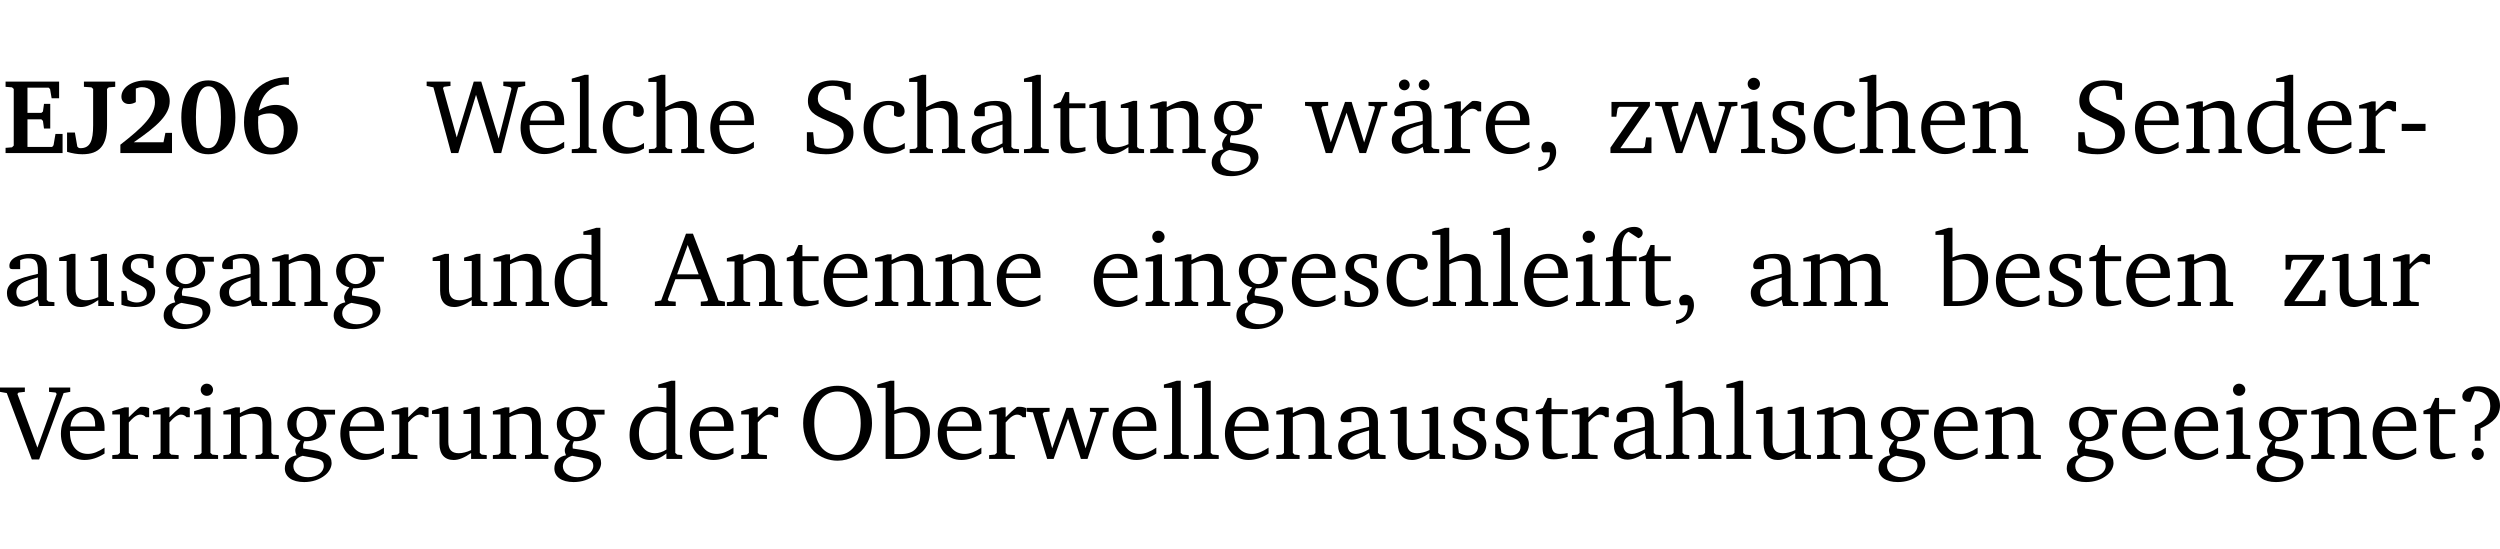 <?xml version="1.0" encoding="UTF-8" standalone="no"?>
<svg
   width="224.72pt"
   height="49.334pt"
   viewBox="0 0 224.72 49.334"
   version="1.2"
   id="svg411"
   sodipodi:docname="5729a7fc1c56.pdf"
   xmlns:inkscape="http://www.inkscape.org/namespaces/inkscape"
   xmlns:sodipodi="http://sodipodi.sourceforge.net/DTD/sodipodi-0.dtd"
   xmlns:xlink="http://www.w3.org/1999/xlink"
   xmlns="http://www.w3.org/2000/svg"
   xmlns:svg="http://www.w3.org/2000/svg">
  <sodipodi:namedview
     id="namedview413"
     pagecolor="#ffffff"
     bordercolor="#000000"
     borderopacity="0.25"
     inkscape:showpageshadow="2"
     inkscape:pageopacity="0.0"
     inkscape:pagecheckerboard="0"
     inkscape:deskcolor="#d1d1d1"
     inkscape:document-units="pt" />
  <defs
     id="defs106">
    <g
       id="g104">
      <symbol
         overflow="visible"
         id="glyph0-0">
        <path
           style="stroke:none"
           d=""
           id="path2" />
      </symbol>
      <symbol
         overflow="visible"
         id="glyph0-1">
        <path
           style="stroke:none"
           d="m 0.281,0 h 5.125 V -1.719 H 4.766 l -0.172,1.016 -0.125,0.156 H 2.25 V -3.031 H 3.5 l 0.141,0.141 0.094,0.688 h 0.562 v -2.219 h -0.562 l -0.094,0.688 L 3.5,-3.609 H 2.25 V -5.875 h 1.906 l 0.125,0.125 0.141,0.828 H 5.094 v -1.5 h -4.812 v 0.469 l 0.578,0.047 0.156,0.141 v 5.094 l -0.156,0.156 -0.578,0.047 z m 0,0"
           id="path5" />
      </symbol>
      <symbol
         overflow="visible"
         id="glyph0-2">
        <path
           style="stroke:none"
           d="M 2.453,-5.766 V -2.5 c 0,1.406 -0.266,2.062 -1.141,2.062 -0.047,0 -0.094,-0.016 -0.141,-0.016 L 1.031,-0.578 0.812,-1.844 H 0.109 v 1.734 c 0.469,0.141 0.922,0.219 1.375,0.219 1.562,0 2.219,-0.828 2.219,-2.609 V -5.766 L 3.859,-5.906 4.438,-5.953 v -0.469 H 1.625 v 0.469 l 0.672,0.047 z m 0,0"
           id="path8" />
      </symbol>
      <symbol
         overflow="visible"
         id="glyph0-3">
        <path
           style="stroke:none"
           d="m 1.656,-0.969 c 2.125,-1.453 3.234,-2.469 3.234,-3.703 0,-1.109 -0.812,-1.859 -2.094,-1.859 -1.375,0 -2.25,0.672 -2.25,1.469 0,0.391 0.266,0.656 0.688,0.656 0.188,0 0.391,-0.047 0.609,-0.172 v -1.219 c 0.188,-0.078 0.375,-0.125 0.547,-0.125 0.734,0 1.172,0.484 1.172,1.344 0,1.188 -1.078,2.25 -3.109,3.828 V 0 H 5.094 V -1.812 H 4.5 l -0.172,0.844 z m 0,0"
           id="path11" />
      </symbol>
      <symbol
         overflow="visible"
         id="glyph0-4">
        <path
           style="stroke:none"
           d="m 2.797,-6.531 c -1.469,0 -2.422,1.219 -2.422,3.328 0,2.109 0.953,3.312 2.422,3.312 1.484,0 2.438,-1.203 2.438,-3.312 0,-2.109 -0.953,-3.328 -2.438,-3.328 z M 2.812,-6 c 0.75,0 1.125,0.938 1.125,2.781 0,1.859 -0.375,2.781 -1.125,2.781 -0.75,0 -1.125,-0.938 -1.125,-2.797 C 1.688,-5.078 2.078,-6 2.812,-6 Z m 0,0"
           id="path14" />
      </symbol>
      <symbol
         overflow="visible"
         id="glyph0-5">
        <path
           style="stroke:none"
           d="m 4.484,-6.828 c -2.469,0.016 -4.031,1.625 -4.031,4.062 0,1.812 0.922,2.891 2.391,2.891 1.422,0 2.438,-0.969 2.438,-2.359 0,-1.203 -0.859,-2.094 -1.969,-2.094 -0.547,0 -1.047,0.172 -1.531,0.5 0.25,-1.438 1.047,-2.234 2.297,-2.328 l 0.406,0.031 z m -2.75,3.516 c 0.312,-0.172 0.656,-0.25 1.016,-0.25 0.781,0 1.281,0.578 1.281,1.516 0,1 -0.453,1.578 -1.078,1.578 -0.766,0 -1.234,-0.766 -1.234,-2.281 0,-0.078 0,-0.281 0.016,-0.562 z m 0,0"
           id="path17" />
      </symbol>
      <symbol
         overflow="visible"
         id="glyph1-0">
        <path
           style="stroke:none"
           d=""
           id="path20" />
      </symbol>
      <symbol
         overflow="visible"
         id="glyph1-1">
        <path
           style="stroke:none"
           d="M 2.203,0 H 2.844 L 4.438,-5.234 6.047,0 h 0.656 l 1.516,-5.906 0.641,-0.125 v -0.391 h -1.969 v 0.391 l 0.641,0.109 0.094,0.141 -1.156,4.484 -1.562,-5.125 H 4.234 l -1.531,5.016 -1.234,-4.422 0.078,-0.125 0.594,-0.078 V -6.422 H 0 v 0.391 l 0.609,0.125 z m 0,0"
           id="path23" />
      </symbol>
      <symbol
         overflow="visible"
         id="glyph1-2">
        <path
           style="stroke:none"
           d="m 4.281,-1.016 c -0.547,0.359 -1.016,0.562 -1.5,0.562 -0.969,0 -1.609,-0.734 -1.609,-1.953 0,-0.031 0,-0.078 0,-0.109 H 4.281 c 0,-0.109 0,-0.203 0,-0.297 0,-1.172 -0.672,-1.875 -1.719,-1.875 -1.281,0 -2.203,0.984 -2.203,2.422 0,1.406 0.859,2.359 2.125,2.359 0.609,0 1.219,-0.203 1.797,-0.578 z M 3.438,-2.922 H 1.219 c 0.062,-0.812 0.609,-1.344 1.219,-1.344 0.641,0 1,0.422 1,1.203 0,0.047 0,0.094 0,0.141 z m 0,0"
           id="path26" />
      </symbol>
      <symbol
         overflow="visible"
         id="glyph1-3">
        <path
           style="stroke:none"
           d="M 0.266,0 H 2.5 V -0.344 L 1.953,-0.391 1.781,-0.547 V -7.031 H 1.422 l -1.156,0.344 v 0.297 H 1 v 5.844 l -0.172,0.156 -0.562,0.047 z m 0,0"
           id="path29" />
      </symbol>
      <symbol
         overflow="visible"
         id="glyph1-4">
        <path
           style="stroke:none"
           d="m 4.062,-0.406 v -0.5 C 3.656,-0.625 3.266,-0.5 2.844,-0.5 c -0.984,0 -1.625,-0.688 -1.625,-1.875 0,-1.203 0.594,-1.938 1.406,-1.938 0.172,0 0.312,0.047 0.469,0.141 v 0.781 C 3.234,-3.297 3.375,-3.25 3.516,-3.25 c 0.328,0 0.531,-0.203 0.531,-0.516 C 4.047,-4.312 3.531,-4.688 2.625,-4.688 c -1.344,0 -2.266,0.953 -2.266,2.391 0,1.406 0.844,2.359 2.141,2.359 0.516,0 1.031,-0.156 1.562,-0.469 z m 0,0"
           id="path32" />
      </symbol>
      <symbol
         overflow="visible"
         id="glyph1-5">
        <path
           style="stroke:none"
           d="M 1.344,-7.031 0.188,-6.688 v 0.297 h 0.734 v 5.844 L 0.75,-0.391 0.234,-0.344 V 0 h 2.094 V -0.344 L 1.891,-0.391 1.719,-0.547 V -3.75 c 0.406,-0.203 0.766,-0.312 1.062,-0.312 0.703,0 0.969,0.281 0.969,0.984 v 2.531 l -0.172,0.156 -0.438,0.047 V 0 H 5.219 v -0.344 l -0.5,-0.047 -0.172,-0.156 v -2.688 c 0,-0.969 -0.453,-1.453 -1.281,-1.453 -0.422,0 -0.906,0.219 -1.547,0.562 v -2.906 z m 0,0"
           id="path35" />
      </symbol>
      <symbol
         overflow="visible"
         id="glyph1-6">
        <path
           style="stroke:none"
           d="m 0.578,-0.188 c 0.438,0.188 1.031,0.297 1.719,0.297 1.531,0 2.469,-0.781 2.469,-1.922 0,-0.422 -0.141,-0.766 -0.422,-1.047 -0.438,-0.438 -0.953,-0.578 -1.438,-0.781 -0.875,-0.375 -1.344,-0.609 -1.344,-1.25 0,-0.703 0.5,-1.156 1.312,-1.156 0.328,0 0.609,0.062 0.859,0.188 L 3.875,-5.688 4.016,-4.781 h 0.5 V -6.266 C 3.953,-6.438 3.406,-6.531 2.891,-6.531 c -1.359,0 -2.219,0.75 -2.219,1.844 0,0.922 0.562,1.281 1.625,1.734 1.047,0.453 1.594,0.625 1.594,1.406 0,0.672 -0.516,1.156 -1.438,1.156 -0.438,0 -0.797,-0.078 -1.078,-0.219 L 1.25,-0.781 1.141,-1.875 h -0.562 z m 0,0"
           id="path38" />
      </symbol>
      <symbol
         overflow="visible"
         id="glyph1-7">
        <path
           style="stroke:none"
           d="M 3.188,-0.547 3.312,0 H 4.672 V -0.344 L 4.156,-0.391 3.984,-0.547 V -3.312 c 0,-0.969 -0.422,-1.375 -1.422,-1.375 -1.203,0 -1.938,0.484 -1.938,1.078 0,0.219 0.078,0.297 0.297,0.297 H 1.594 V -4.125 c 0.25,-0.109 0.484,-0.156 0.719,-0.156 0.688,0 0.875,0.328 0.875,1.078 v 0.312 C 1.281,-2.438 0.406,-2.156 0.406,-1.156 c 0,0.719 0.469,1.219 1.219,1.219 0.453,0 0.969,-0.203 1.562,-0.609 z m 0,-0.328 C 2.719,-0.609 2.328,-0.453 2.016,-0.453 1.531,-0.453 1.25,-0.766 1.25,-1.234 1.25,-1.938 1.844,-2.188 3.188,-2.562 Z m 0,0"
           id="path41" />
      </symbol>
      <symbol
         overflow="visible"
         id="glyph1-8">
        <path
           style="stroke:none"
           d="m 0.844,-4.031 v 3.094 c 0,0.672 0.203,0.969 1,0.969 0.359,0 0.797,-0.062 1.25,-0.219 v -0.344 c -0.219,0.047 -0.438,0.078 -0.672,0.078 -0.656,0 -0.781,-0.328 -0.781,-1.047 V -4.031 H 3.094 v -0.438 H 1.641 V -5.484 H 1.281 L 0.875,-4.594 0.234,-4.328 v 0.297 z m 0,0"
           id="path44" />
      </symbol>
      <symbol
         overflow="visible"
         id="glyph1-9">
        <path
           style="stroke:none"
           d="M 1.359,-4.688 0.25,-4.344 v 0.297 H 0.922 V -1.375 c 0,0.969 0.469,1.469 1.281,1.469 0.469,0 0.984,-0.219 1.562,-0.625 V 0 h 1.406 V -0.344 L 4.719,-0.391 4.547,-0.547 V -4.688 H 4.188 l -1.109,0.344 v 0.297 h 0.688 v 3.25 C 3.359,-0.609 3,-0.516 2.656,-0.516 c -0.641,0 -0.938,-0.328 -0.938,-1.016 V -4.688 Z m 0,0"
           id="path47" />
      </symbol>
      <symbol
         overflow="visible"
         id="glyph1-10">
        <path
           style="stroke:none"
           d="M 0.281,0 H 2.375 V -0.344 L 1.922,-0.391 1.766,-0.547 V -3.75 c 0.406,-0.203 0.766,-0.312 1.062,-0.312 0.703,0 0.969,0.281 0.969,0.984 v 2.531 l -0.156,0.156 -0.469,0.047 V 0 h 2.094 V -0.344 L 4.75,-0.391 4.594,-0.547 v -2.688 c 0,-0.969 -0.469,-1.453 -1.297,-1.453 -0.406,0 -0.891,0.219 -1.531,0.562 v -0.516 h -0.375 L 0.281,-4.297 V -4 h 0.688 v 3.453 L 0.797,-0.391 0.281,-0.344 Z m 0,0"
           id="path50" />
      </symbol>
      <symbol
         overflow="visible"
         id="glyph1-11">
        <path
           style="stroke:none"
           d="M 3.531,-4.422 C 3.172,-4.609 2.812,-4.688 2.453,-4.688 c -1.141,0 -1.859,0.641 -1.859,1.562 0,0.719 0.453,1.281 1.188,1.453 -0.312,0.359 -0.469,0.656 -0.469,0.906 0,0.156 0.047,0.297 0.109,0.438 C 0.766,-0.219 0.375,0.234 0.375,0.844 0.375,1.609 1.016,2.078 2.109,2.078 2.844,2.078 3.5,1.859 4,1.453 4.375,1.141 4.578,0.734 4.578,0.375 c 0,-0.703 -0.5,-1 -1.625,-1.172 L 2.031,-0.938 c 0,-0.109 -0.016,-0.188 -0.016,-0.234 0,-0.141 0.047,-0.297 0.109,-0.422 0.062,0 0.109,0 0.156,0 1.109,0 1.828,-0.641 1.828,-1.5 0,-0.328 -0.078,-0.609 -0.266,-0.891 h 1.047 v -0.438 z m -1.172,0.094 c 0.547,0 0.938,0.453 0.938,1.188 0,0.719 -0.391,1.172 -0.938,1.172 -0.562,0 -0.938,-0.453 -0.938,-1.172 0,-0.734 0.375,-1.188 0.938,-1.188 z M 1.969,-0.281 2.891,-0.109 C 3.562,0.016 3.875,0.109 3.875,0.625 c 0,0.547 -0.578,1.016 -1.422,1.016 -0.797,0 -1.312,-0.438 -1.312,-0.984 0,-0.422 0.297,-0.781 0.828,-0.938 z m 0,0"
           id="path53" />
      </symbol>
      <symbol
         overflow="visible"
         id="glyph1-12">
        <path
           style="stroke:none"
           d="M -0.016,-4.594 V -4.25 L 0.562,-4.188 1.844,0 H 2.422 L 3.719,-3.625 4.875,0 H 5.469 L 6.844,-4.172 7.375,-4.25 V -4.594 H 5.688 V -4.25 l 0.516,0.047 0.062,0.156 -0.969,3.094 -1.125,-3.641 H 3.578 L 2.297,-0.953 1.438,-4.047 1.547,-4.203 2.062,-4.25 v -0.344 z m 0,0"
           id="path56" />
      </symbol>
      <symbol
         overflow="visible"
         id="glyph1-13">
        <path
           style="stroke:none"
           d="M 3.188,-0.547 3.312,0 H 4.672 V -0.344 L 4.156,-0.391 3.984,-0.547 V -3.312 c 0,-0.969 -0.422,-1.375 -1.422,-1.375 -1.203,0 -1.938,0.484 -1.938,1.078 0,0.219 0.078,0.297 0.297,0.297 H 1.594 V -4.125 c 0.25,-0.109 0.484,-0.156 0.719,-0.156 0.688,0 0.875,0.328 0.875,1.078 v 0.312 C 1.281,-2.438 0.406,-2.156 0.406,-1.156 c 0,0.719 0.469,1.219 1.219,1.219 0.453,0 0.969,-0.203 1.562,-0.609 z m 0,-0.328 C 2.719,-0.609 2.328,-0.453 2.016,-0.453 1.531,-0.453 1.25,-0.766 1.25,-1.234 1.25,-1.938 1.844,-2.188 3.188,-2.562 Z M 1.547,-6.609 c -0.281,0 -0.5,0.219 -0.5,0.484 0,0.266 0.219,0.484 0.5,0.484 0.266,0 0.469,-0.219 0.469,-0.484 0,-0.266 -0.203,-0.484 -0.469,-0.484 z m 1.766,0 c -0.266,0 -0.484,0.219 -0.484,0.484 0,0.266 0.219,0.484 0.484,0.484 0.266,0 0.484,-0.219 0.484,-0.484 0,-0.266 -0.219,-0.484 -0.484,-0.484 z m 0,0"
           id="path59" />
      </symbol>
      <symbol
         overflow="visible"
         id="glyph1-14">
        <path
           style="stroke:none"
           d="m 0.281,0 h 2.312 V -0.344 L 1.922,-0.391 1.766,-0.547 V -3.281 c 0.391,-0.453 0.719,-0.703 1.031,-0.703 0.203,0 0.375,0.078 0.5,0.234 H 3.594 V -4.578 C 3.391,-4.656 3.219,-4.688 3.016,-4.688 c -0.078,0 -0.156,0 -0.234,0.016 C 2.438,-4.406 2.094,-4.094 1.766,-3.75 v -0.891 h -0.375 L 0.281,-4.297 V -4 h 0.688 v 3.453 L 0.797,-0.391 0.281,-0.344 Z m 0,0"
           id="path62" />
      </symbol>
      <symbol
         overflow="visible"
         id="glyph1-15">
        <path
           style="stroke:none"
           d="m 0.375,1.609 c 0.969,-0.094 1.609,-0.844 1.609,-1.672 0,-0.609 -0.281,-0.953 -0.766,-0.953 -0.312,0 -0.562,0.219 -0.562,0.531 0,0.172 0.047,0.297 0.156,0.422 h 0.609 c 0,0.031 0,0.078 0,0.094 0,0.703 -0.344,1.141 -1.047,1.266 z m 0,0"
           id="path65" />
      </symbol>
      <symbol
         overflow="visible"
         id="glyph1-16">
        <path
           style="stroke:none"
           d="M 0.438,0 H 4.125 V -1.406 H 3.641 L 3.531,-0.594 3.391,-0.438 h -2.062 l 2.656,-3.797 V -4.594 H 0.531 v 1.328 h 0.438 L 1.078,-4 1.219,-4.156 H 2.984 L 0.438,-0.484 Z m 0,0"
           id="path68" />
      </symbol>
      <symbol
         overflow="visible"
         id="glyph1-17">
        <path
           style="stroke:none"
           d="m 1.469,-6.766 c -0.297,0 -0.547,0.234 -0.547,0.547 0,0.312 0.25,0.547 0.547,0.547 0.312,0 0.562,-0.234 0.562,-0.547 0,-0.297 -0.25,-0.547 -0.562,-0.547 z m -0.031,2.125 -1.109,0.344 V -4 H 1 v 3.453 L 0.844,-0.391 0.328,-0.344 V 0 h 2.156 V -0.344 L 1.969,-0.391 1.797,-0.547 v -4.094 z m 0,0"
           id="path71" />
      </symbol>
      <symbol
         overflow="visible"
         id="glyph1-18">
        <path
           style="stroke:none"
           d="M 3.297,-4.484 C 2.969,-4.625 2.594,-4.688 2.172,-4.688 c -1.094,0 -1.688,0.484 -1.688,1.328 0,0.641 0.422,0.953 1.234,1.312 0.625,0.281 0.969,0.453 0.969,0.953 0,0.453 -0.344,0.781 -0.906,0.781 -0.266,0 -0.531,-0.078 -0.812,-0.234 l -0.109,-0.812 H 0.406 v 1.25 c 0.328,0.125 0.75,0.203 1.234,0.203 1.125,0 1.797,-0.547 1.797,-1.438 0,-0.359 -0.141,-0.641 -0.375,-0.828 -0.312,-0.25 -0.672,-0.391 -1,-0.547 C 1.516,-2.984 1.25,-3.188 1.25,-3.594 c 0,-0.438 0.281,-0.688 0.781,-0.688 0.234,0 0.469,0.062 0.719,0.203 l 0.078,0.672 h 0.469 z m 0,0"
           id="path74" />
      </symbol>
      <symbol
         overflow="visible"
         id="glyph1-19">
        <path
           style="stroke:none"
           d="M 3.656,-6.391 V -4.594 C 3.359,-4.672 3.078,-4.703 2.812,-4.703 c -1.453,0 -2.469,1.016 -2.469,2.547 0,1.344 0.797,2.25 1.844,2.25 0.531,0 0.984,-0.203 1.469,-0.594 V 0 H 5.078 V -0.344 L 4.625,-0.391 4.453,-0.547 V -7.031 H 4.094 L 2.922,-6.688 v 0.297 z m 0,5.547 C 3.312,-0.625 2.969,-0.516 2.625,-0.516 c -0.859,0 -1.438,-0.672 -1.438,-1.797 0,-1.203 0.672,-1.969 1.641,-1.969 0.219,0 0.516,0.047 0.828,0.156 z m 0,0"
           id="path77" />
      </symbol>
      <symbol
         overflow="visible"
         id="glyph1-20">
        <path
           style="stroke:none"
           d="m 0.453,-2.625 v 0.641 H 2.594 V -2.625 Z m 0,0"
           id="path80" />
      </symbol>
      <symbol
         overflow="visible"
         id="glyph1-21">
        <path
           style="stroke:none"
           d="m 2.719,-6.5 -2.234,6 -0.562,0.109 V 0 h 1.875 v -0.391 l -0.625,-0.047 -0.094,-0.141 0.688,-1.828 h 2.25 l 0.688,1.828 -0.062,0.141 -0.594,0.047 V 0 H 6.219 V -0.391 L 5.641,-0.5 3.344,-6.5 Z M 2.875,-5.484 3.859,-2.844 h -1.938 z m 0,0"
           id="path83" />
      </symbol>
      <symbol
         overflow="visible"
         id="glyph1-22">
        <path
           style="stroke:none"
           d="M 0.281,0 H 2.5 V -0.344 L 1.906,-0.391 1.75,-0.547 V -4.031 h 1.344 v -0.438 H 1.766 v -0.703 c 0,-0.797 0.203,-1.297 0.609,-1.5 L 3.25,-6.094 c 0.25,-0.062 0.391,-0.25 0.391,-0.469 0,-0.312 -0.297,-0.547 -0.75,-0.547 -1.125,0 -1.938,0.938 -1.938,2.531 0,0.031 0,0.062 0,0.109 L 0.344,-4.328 v 0.297 h 0.609 v 3.484 l -0.172,0.156 -0.5,0.047 z m 0,0"
           id="path86" />
      </symbol>
      <symbol
         overflow="visible"
         id="glyph1-23">
        <path
           style="stroke:none"
           d="M 4.344,-4.047 C 4.125,-4.469 3.766,-4.688 3.297,-4.688 c -0.406,0 -0.906,0.188 -1.531,0.562 v -0.516 h -0.375 L 0.281,-4.297 V -4 h 0.688 v 3.453 L 0.797,-0.391 0.281,-0.344 V 0 H 2.375 V -0.344 L 1.922,-0.391 1.766,-0.547 V -3.75 C 2.188,-3.953 2.531,-4.062 2.844,-4.062 c 0.578,0 0.844,0.312 0.844,0.984 v 2.531 L 3.531,-0.391 3.062,-0.344 V 0 H 5.109 V -0.344 L 4.656,-0.391 4.484,-0.547 V -3.75 c 0.406,-0.203 0.781,-0.312 1.078,-0.312 0.594,0 0.859,0.312 0.859,0.984 v 2.531 L 6.25,-0.391 5.797,-0.344 V 0 h 2.094 V -0.344 L 7.375,-0.391 7.219,-0.547 v -2.688 c 0,-0.953 -0.484,-1.453 -1.234,-1.453 -0.375,0 -0.922,0.219 -1.641,0.641 z m 0,0"
           id="path89" />
      </symbol>
      <symbol
         overflow="visible"
         id="glyph1-24">
        <path
           style="stroke:none"
           d="M 1.25,-7.031 0.078,-6.688 v 0.297 h 0.75 V 0 h 1.219 C 3.875,0 4.812,-0.875 4.812,-2.516 4.812,-3.812 4.047,-4.688 2.922,-4.688 c -0.422,0 -0.844,0.109 -1.312,0.328 V -7.031 Z M 1.609,-0.438 V -4.031 C 1.938,-4.125 2.219,-4.188 2.453,-4.188 c 0.953,0 1.5,0.656 1.5,1.859 0,1.312 -0.562,1.891 -1.812,1.891 -0.047,0 -0.234,0 -0.531,0 z m 0,0"
           id="path92" />
      </symbol>
      <symbol
         overflow="visible"
         id="glyph1-25">
        <path
           style="stroke:none"
           d="m -0.219,-6.422 v 0.391 l 0.609,0.109 2.25,5.969 h 0.656 L 5.5,-5.922 6.094,-6.031 V -6.422 H 4.188 v 0.391 l 0.594,0.062 0.094,0.125 -1.734,4.828 -1.797,-4.828 0.109,-0.125 0.562,-0.062 v -0.391 z m 0,0"
           id="path95" />
      </symbol>
      <symbol
         overflow="visible"
         id="glyph1-26">
        <path
           style="stroke:none"
           d="m 3.5,-6.578 c -0.828,0 -1.547,0.281 -2.109,0.844 C 0.75,-5.109 0.406,-4.25 0.406,-3.219 c 0,1.047 0.344,1.922 0.984,2.547 C 1.953,-0.141 2.688,0.156 3.5,0.156 c 1.109,0 2.062,-0.562 2.594,-1.469 0.328,-0.562 0.5,-1.188 0.5,-1.906 C 6.594,-4.25 6.25,-5.109 5.609,-5.734 5.031,-6.297 4.328,-6.578 3.5,-6.578 Z m 0,0.516 c 1.234,0 2.078,1.078 2.078,2.844 0,1.781 -0.844,2.859 -2.078,2.859 -1.25,0 -2.094,-1.078 -2.094,-2.859 C 1.406,-5.016 2.25,-6.062 3.5,-6.062 Z m 0,0"
           id="path98" />
      </symbol>
      <symbol
         overflow="visible"
         id="glyph1-27">
        <path
           style="stroke:none"
           d="m 2.172,-2.75 c 1.172,-0.516 1.75,-1.156 1.75,-2.047 0,-1.031 -0.766,-1.734 -1.984,-1.734 -0.859,0 -1.406,0.406 -1.406,0.891 0,0.312 0.203,0.5 0.562,0.5 0.062,0 0.125,0 0.172,0 L 1.656,-6.094 c 0.031,0 0.031,0 0.062,0 0.844,0 1.328,0.5 1.328,1.344 0,0.797 -0.469,1.375 -1.391,1.719 v 1.391 H 2.172 Z M 1.906,-1 C 1.609,-1 1.375,-0.766 1.375,-0.453 c 0,0.297 0.234,0.547 0.531,0.547 0.312,0 0.562,-0.25 0.562,-0.547 C 2.469,-0.766 2.219,-1 1.906,-1 Z m 0,0"
           id="path101" />
      </symbol>
    </g>
  </defs>
  <g
     id="surface1"
     transform="translate(-46.553,-104.995)">
    <path
       style="fill:none;stroke:#000000;stroke-width:0.01;stroke-linecap:butt;stroke-linejoin:miter;stroke-miterlimit:10;stroke-opacity:0.01"
       d="M 3.4375e-4,-0.001 H 218.27"
       transform="matrix(1,0,0,-1,46.777,104.999)"
       id="path108" />
    <g
       style="fill:#000000;fill-opacity:1"
       id="g120">
      <use
         xlink:href="#glyph0-1"
         x="46.772"
         y="118.752"
         id="use110" />
      <use
         xlink:href="#glyph0-2"
         x="52.472"
         y="118.752"
         id="use112" />
      <use
         xlink:href="#glyph0-3"
         x="56.92"
         y="118.752"
         id="use114" />
      <use
         xlink:href="#glyph0-4"
         x="62.476"
         y="118.752"
         id="use116" />
      <use
         xlink:href="#glyph0-5"
         x="68.033"
         y="118.752"
         id="use118" />
    </g>
    <g
       style="fill:#000000;fill-opacity:1"
       id="g124">
      <use
         xlink:href="#glyph1-1"
         x="84.904"
         y="118.752"
         id="use122" />
    </g>
    <g
       style="fill:#000000;fill-opacity:1"
       id="g136">
      <use
         xlink:href="#glyph1-2"
         x="92.986"
         y="118.752"
         id="use126" />
      <use
         xlink:href="#glyph1-3"
         x="97.682"
         y="118.752"
         id="use128" />
      <use
         xlink:href="#glyph1-4"
         x="100.379"
         y="118.752"
         id="use130" />
      <use
         xlink:href="#glyph1-5"
         x="104.645"
         y="118.752"
         id="use132" />
      <use
         xlink:href="#glyph1-2"
         x="110.039"
         y="118.752"
         id="use134" />
    </g>
    <g
       style="fill:#000000;fill-opacity:1"
       id="g156">
      <use
         xlink:href="#glyph1-6"
         x="118.503"
         y="118.752"
         id="use138" />
      <use
         xlink:href="#glyph1-4"
         x="123.821"
         y="118.752"
         id="use140" />
      <use
         xlink:href="#glyph1-5"
         x="128.086"
         y="118.752"
         id="use142" />
      <use
         xlink:href="#glyph1-7"
         x="133.481"
         y="118.752"
         id="use144" />
      <use
         xlink:href="#glyph1-3"
         x="138.33"
         y="118.752"
         id="use146" />
      <use
         xlink:href="#glyph1-8"
         x="141.027"
         y="118.752"
         id="use148" />
      <use
         xlink:href="#glyph1-9"
         x="144.221"
         y="118.752"
         id="use150" />
      <use
         xlink:href="#glyph1-10"
         x="149.663"
         y="118.752"
         id="use152" />
      <use
         xlink:href="#glyph1-11"
         x="155.096"
         y="118.752"
         id="use154" />
    </g>
    <g
       style="fill:#000000;fill-opacity:1"
       id="g168">
      <use
         xlink:href="#glyph1-12"
         x="163.876"
         y="118.752"
         id="use158" />
      <use
         xlink:href="#glyph1-13"
         x="171.25"
         y="118.752"
         id="use160" />
      <use
         xlink:href="#glyph1-14"
         x="176.099"
         y="118.752"
         id="use162" />
      <use
         xlink:href="#glyph1-2"
         x="179.752"
         y="118.752"
         id="use164" />
      <use
         xlink:href="#glyph1-15"
         x="184.448"
         y="118.752"
         id="use166" />
    </g>
    <g
       style="fill:#000000;fill-opacity:1"
       id="g186">
      <use
         xlink:href="#glyph1-16"
         x="190.875"
         y="118.752"
         id="use170" />
      <use
         xlink:href="#glyph1-12"
         x="195.351"
         y="118.752"
         id="use172" />
      <use
         xlink:href="#glyph1-17"
         x="202.725"
         y="118.752"
         id="use174" />
      <use
         xlink:href="#glyph1-18"
         x="205.403"
         y="118.752"
         id="use176" />
      <use
         xlink:href="#glyph1-4"
         x="209.229"
         y="118.752"
         id="use178" />
      <use
         xlink:href="#glyph1-5"
         x="213.495"
         y="118.752"
         id="use180" />
      <use
         xlink:href="#glyph1-2"
         x="218.889"
         y="118.752"
         id="use182" />
      <use
         xlink:href="#glyph1-10"
         x="223.585"
         y="118.752"
         id="use184" />
    </g>
    <g
       style="fill:#000000;fill-opacity:1"
       id="g202">
      <use
         xlink:href="#glyph1-6"
         x="232.786"
         y="118.752"
         id="use188" />
      <use
         xlink:href="#glyph1-2"
         x="238.103"
         y="118.752"
         id="use190" />
      <use
         xlink:href="#glyph1-10"
         x="242.799"
         y="118.752"
         id="use192" />
      <use
         xlink:href="#glyph1-19"
         x="248.232"
         y="118.752"
         id="use194" />
      <use
         xlink:href="#glyph1-2"
         x="253.636"
         y="118.752"
         id="use196" />
      <use
         xlink:href="#glyph1-14"
         x="258.332"
         y="118.752"
         id="use198" />
      <use
         xlink:href="#glyph1-20"
         x="261.985"
         y="118.752"
         id="use200" />
    </g>
    <g
       style="fill:#000000;fill-opacity:1"
       id="g218">
      <use
         xlink:href="#glyph1-7"
         x="46.772"
         y="132.5"
         id="use204" />
      <use
         xlink:href="#glyph1-9"
         x="51.621"
         y="132.5"
         id="use206" />
      <use
         xlink:href="#glyph1-18"
         x="57.063"
         y="132.5"
         id="use208" />
      <use
         xlink:href="#glyph1-11"
         x="60.889"
         y="132.5"
         id="use210" />
      <use
         xlink:href="#glyph1-7"
         x="65.891"
         y="132.5"
         id="use212" />
      <use
         xlink:href="#glyph1-10"
         x="70.74"
         y="132.5"
         id="use214" />
      <use
         xlink:href="#glyph1-11"
         x="76.172"
         y="132.5"
         id="use216" />
    </g>
    <g
       style="fill:#000000;fill-opacity:1"
       id="g226">
      <use
         xlink:href="#glyph1-9"
         x="85.191"
         y="132.5"
         id="use220" />
      <use
         xlink:href="#glyph1-10"
         x="90.633"
         y="132.5"
         id="use222" />
      <use
         xlink:href="#glyph1-19"
         x="96.066"
         y="132.5"
         id="use224" />
    </g>
    <g
       style="fill:#000000;fill-opacity:1"
       id="g242">
      <use
         xlink:href="#glyph1-21"
         x="105.496"
         y="132.5"
         id="use228" />
      <use
         xlink:href="#glyph1-10"
         x="111.608"
         y="132.5"
         id="use230" />
      <use
         xlink:href="#glyph1-8"
         x="117.04"
         y="132.5"
         id="use232" />
      <use
         xlink:href="#glyph1-2"
         x="120.235"
         y="132.5"
         id="use234" />
      <use
         xlink:href="#glyph1-10"
         x="124.931"
         y="132.5"
         id="use236" />
      <use
         xlink:href="#glyph1-10"
         x="130.363"
         y="132.5"
         id="use238" />
      <use
         xlink:href="#glyph1-2"
         x="135.796"
         y="132.5"
         id="use240" />
    </g>
    <g
       style="fill:#000000;fill-opacity:1"
       id="g272">
      <use
         xlink:href="#glyph1-2"
         x="144.509"
         y="132.5"
         id="use244" />
      <use
         xlink:href="#glyph1-17"
         x="149.205"
         y="132.5"
         id="use246" />
      <use
         xlink:href="#glyph1-10"
         x="151.883"
         y="132.5"
         id="use248" />
      <use
         xlink:href="#glyph1-11"
         x="157.315"
         y="132.5"
         id="use250" />
      <use
         xlink:href="#glyph1-2"
         x="162.317"
         y="132.5"
         id="use252" />
      <use
         xlink:href="#glyph1-18"
         x="167.013"
         y="132.5"
         id="use254" />
      <use
         xlink:href="#glyph1-4"
         x="170.839"
         y="132.5"
         id="use256" />
      <use
         xlink:href="#glyph1-5"
         x="175.104"
         y="132.5"
         id="use258" />
      <use
         xlink:href="#glyph1-3"
         x="180.499"
         y="132.5"
         id="use260" />
      <use
         xlink:href="#glyph1-2"
         x="183.196"
         y="132.5"
         id="use262" />
      <use
         xlink:href="#glyph1-17"
         x="187.892"
         y="132.5"
         id="use264" />
      <use
         xlink:href="#glyph1-22"
         x="190.57"
         y="132.5"
         id="use266" />
      <use
         xlink:href="#glyph1-8"
         x="193.64"
         y="132.5"
         id="use268" />
      <use
         xlink:href="#glyph1-15"
         x="196.834"
         y="132.5"
         id="use270" />
    </g>
    <g
       style="fill:#000000;fill-opacity:1"
       id="g278">
      <use
         xlink:href="#glyph1-7"
         x="203.52"
         y="132.5"
         id="use274" />
      <use
         xlink:href="#glyph1-23"
         x="208.369"
         y="132.5"
         id="use276" />
    </g>
    <g
       style="fill:#000000;fill-opacity:1"
       id="g292">
      <use
         xlink:href="#glyph1-24"
         x="220.448"
         y="132.5"
         id="use280" />
      <use
         xlink:href="#glyph1-2"
         x="225.603"
         y="132.5"
         id="use282" />
      <use
         xlink:href="#glyph1-18"
         x="230.299"
         y="132.5"
         id="use284" />
      <use
         xlink:href="#glyph1-8"
         x="234.125"
         y="132.5"
         id="use286" />
      <use
         xlink:href="#glyph1-2"
         x="237.32"
         y="132.5"
         id="use288" />
      <use
         xlink:href="#glyph1-10"
         x="242.016"
         y="132.5"
         id="use290" />
    </g>
    <g
       style="fill:#000000;fill-opacity:1"
       id="g300">
      <use
         xlink:href="#glyph1-16"
         x="251.465"
         y="132.5"
         id="use294" />
      <use
         xlink:href="#glyph1-9"
         x="255.941"
         y="132.5"
         id="use296" />
      <use
         xlink:href="#glyph1-14"
         x="261.383"
         y="132.5"
         id="use298" />
    </g>
    <g
       style="fill:#000000;fill-opacity:1"
       id="g304">
      <use
         xlink:href="#glyph1-25"
         x="46.772"
         y="146.249"
         id="use302" />
    </g>
    <g
       style="fill:#000000;fill-opacity:1"
       id="g328">
      <use
         xlink:href="#glyph1-2"
         x="51.669"
         y="146.249"
         id="use306" />
      <use
         xlink:href="#glyph1-14"
         x="56.365"
         y="146.249"
         id="use308" />
      <use
         xlink:href="#glyph1-14"
         x="60.018"
         y="146.249"
         id="use310" />
      <use
         xlink:href="#glyph1-17"
         x="63.672"
         y="146.249"
         id="use312" />
      <use
         xlink:href="#glyph1-10"
         x="66.35"
         y="146.249"
         id="use314" />
      <use
         xlink:href="#glyph1-11"
         x="71.782"
         y="146.249"
         id="use316" />
      <use
         xlink:href="#glyph1-2"
         x="76.784"
         y="146.249"
         id="use318" />
      <use
         xlink:href="#glyph1-14"
         x="81.48"
         y="146.249"
         id="use320" />
      <use
         xlink:href="#glyph1-9"
         x="85.134"
         y="146.249"
         id="use322" />
      <use
         xlink:href="#glyph1-10"
         x="90.576"
         y="146.249"
         id="use324" />
      <use
         xlink:href="#glyph1-11"
         x="96.008"
         y="146.249"
         id="use326" />
    </g>
    <g
       style="fill:#000000;fill-opacity:1"
       id="g336">
      <use
         xlink:href="#glyph1-19"
         x="102.799"
         y="146.249"
         id="use330" />
      <use
         xlink:href="#glyph1-2"
         x="108.203"
         y="146.249"
         id="use332" />
      <use
         xlink:href="#glyph1-14"
         x="112.899"
         y="146.249"
         id="use334" />
    </g>
    <g
       style="fill:#000000;fill-opacity:1"
       id="g386">
      <use
         xlink:href="#glyph1-26"
         x="118.341"
         y="146.249"
         id="use338" />
      <use
         xlink:href="#glyph1-24"
         x="125.332"
         y="146.249"
         id="use340" />
      <use
         xlink:href="#glyph1-2"
         x="130.487"
         y="146.249"
         id="use342" />
      <use
         xlink:href="#glyph1-14"
         x="135.183"
         y="146.249"
         id="use344" />
      <use
         xlink:href="#glyph1-12"
         x="138.837"
         y="146.249"
         id="use346" />
      <use
         xlink:href="#glyph1-2"
         x="146.211"
         y="146.249"
         id="use348" />
      <use
         xlink:href="#glyph1-3"
         x="150.907"
         y="146.249"
         id="use350" />
      <use
         xlink:href="#glyph1-3"
         x="153.604"
         y="146.249"
         id="use352" />
      <use
         xlink:href="#glyph1-2"
         x="156.301"
         y="146.249"
         id="use354" />
      <use
         xlink:href="#glyph1-10"
         x="160.997"
         y="146.249"
         id="use356" />
      <use
         xlink:href="#glyph1-7"
         x="166.43"
         y="146.249"
         id="use358" />
      <use
         xlink:href="#glyph1-9"
         x="171.279"
         y="146.249"
         id="use360" />
      <use
         xlink:href="#glyph1-18"
         x="176.721"
         y="146.249"
         id="use362" />
      <use
         xlink:href="#glyph1-18"
         x="180.546"
         y="146.249"
         id="use364" />
      <use
         xlink:href="#glyph1-8"
         x="184.372"
         y="146.249"
         id="use366" />
      <use
         xlink:href="#glyph1-14"
         x="187.567"
         y="146.249"
         id="use368" />
      <use
         xlink:href="#glyph1-7"
         x="191.22"
         y="146.249"
         id="use370" />
      <use
         xlink:href="#glyph1-5"
         x="196.069"
         y="146.249"
         id="use372" />
      <use
         xlink:href="#glyph1-3"
         x="201.463"
         y="146.249"
         id="use374" />
      <use
         xlink:href="#glyph1-9"
         x="204.16"
         y="146.249"
         id="use376" />
      <use
         xlink:href="#glyph1-10"
         x="209.603"
         y="146.249"
         id="use378" />
      <use
         xlink:href="#glyph1-11"
         x="215.035"
         y="146.249"
         id="use380" />
      <use
         xlink:href="#glyph1-2"
         x="220.037"
         y="146.249"
         id="use382" />
      <use
         xlink:href="#glyph1-10"
         x="224.733"
         y="146.249"
         id="use384" />
    </g>
    <g
       style="fill:#000000;fill-opacity:1"
       id="g406">
      <use
         xlink:href="#glyph1-11"
         x="231.954"
         y="146.249"
         id="use388" />
      <use
         xlink:href="#glyph1-2"
         x="236.956"
         y="146.249"
         id="use390" />
      <use
         xlink:href="#glyph1-2"
         x="241.652"
         y="146.249"
         id="use392" />
      <use
         xlink:href="#glyph1-17"
         x="246.348"
         y="146.249"
         id="use394" />
      <use
         xlink:href="#glyph1-11"
         x="249.026"
         y="146.249"
         id="use396" />
      <use
         xlink:href="#glyph1-10"
         x="254.028"
         y="146.249"
         id="use398" />
      <use
         xlink:href="#glyph1-2"
         x="259.461"
         y="146.249"
         id="use400" />
      <use
         xlink:href="#glyph1-8"
         x="264.157"
         y="146.249"
         id="use402" />
      <use
         xlink:href="#glyph1-27"
         x="267.351"
         y="146.249"
         id="use404" />
    </g>
    <path
       style="fill:none;stroke:#000000;stroke-width:0.01;stroke-linecap:butt;stroke-linejoin:miter;stroke-miterlimit:10;stroke-opacity:0.01"
       d="M 3.4375e-4,-0.001 H 218.27"
       transform="matrix(1,0,0,-1,46.777,154.323)"
       id="path408" />
  </g>
</svg>
